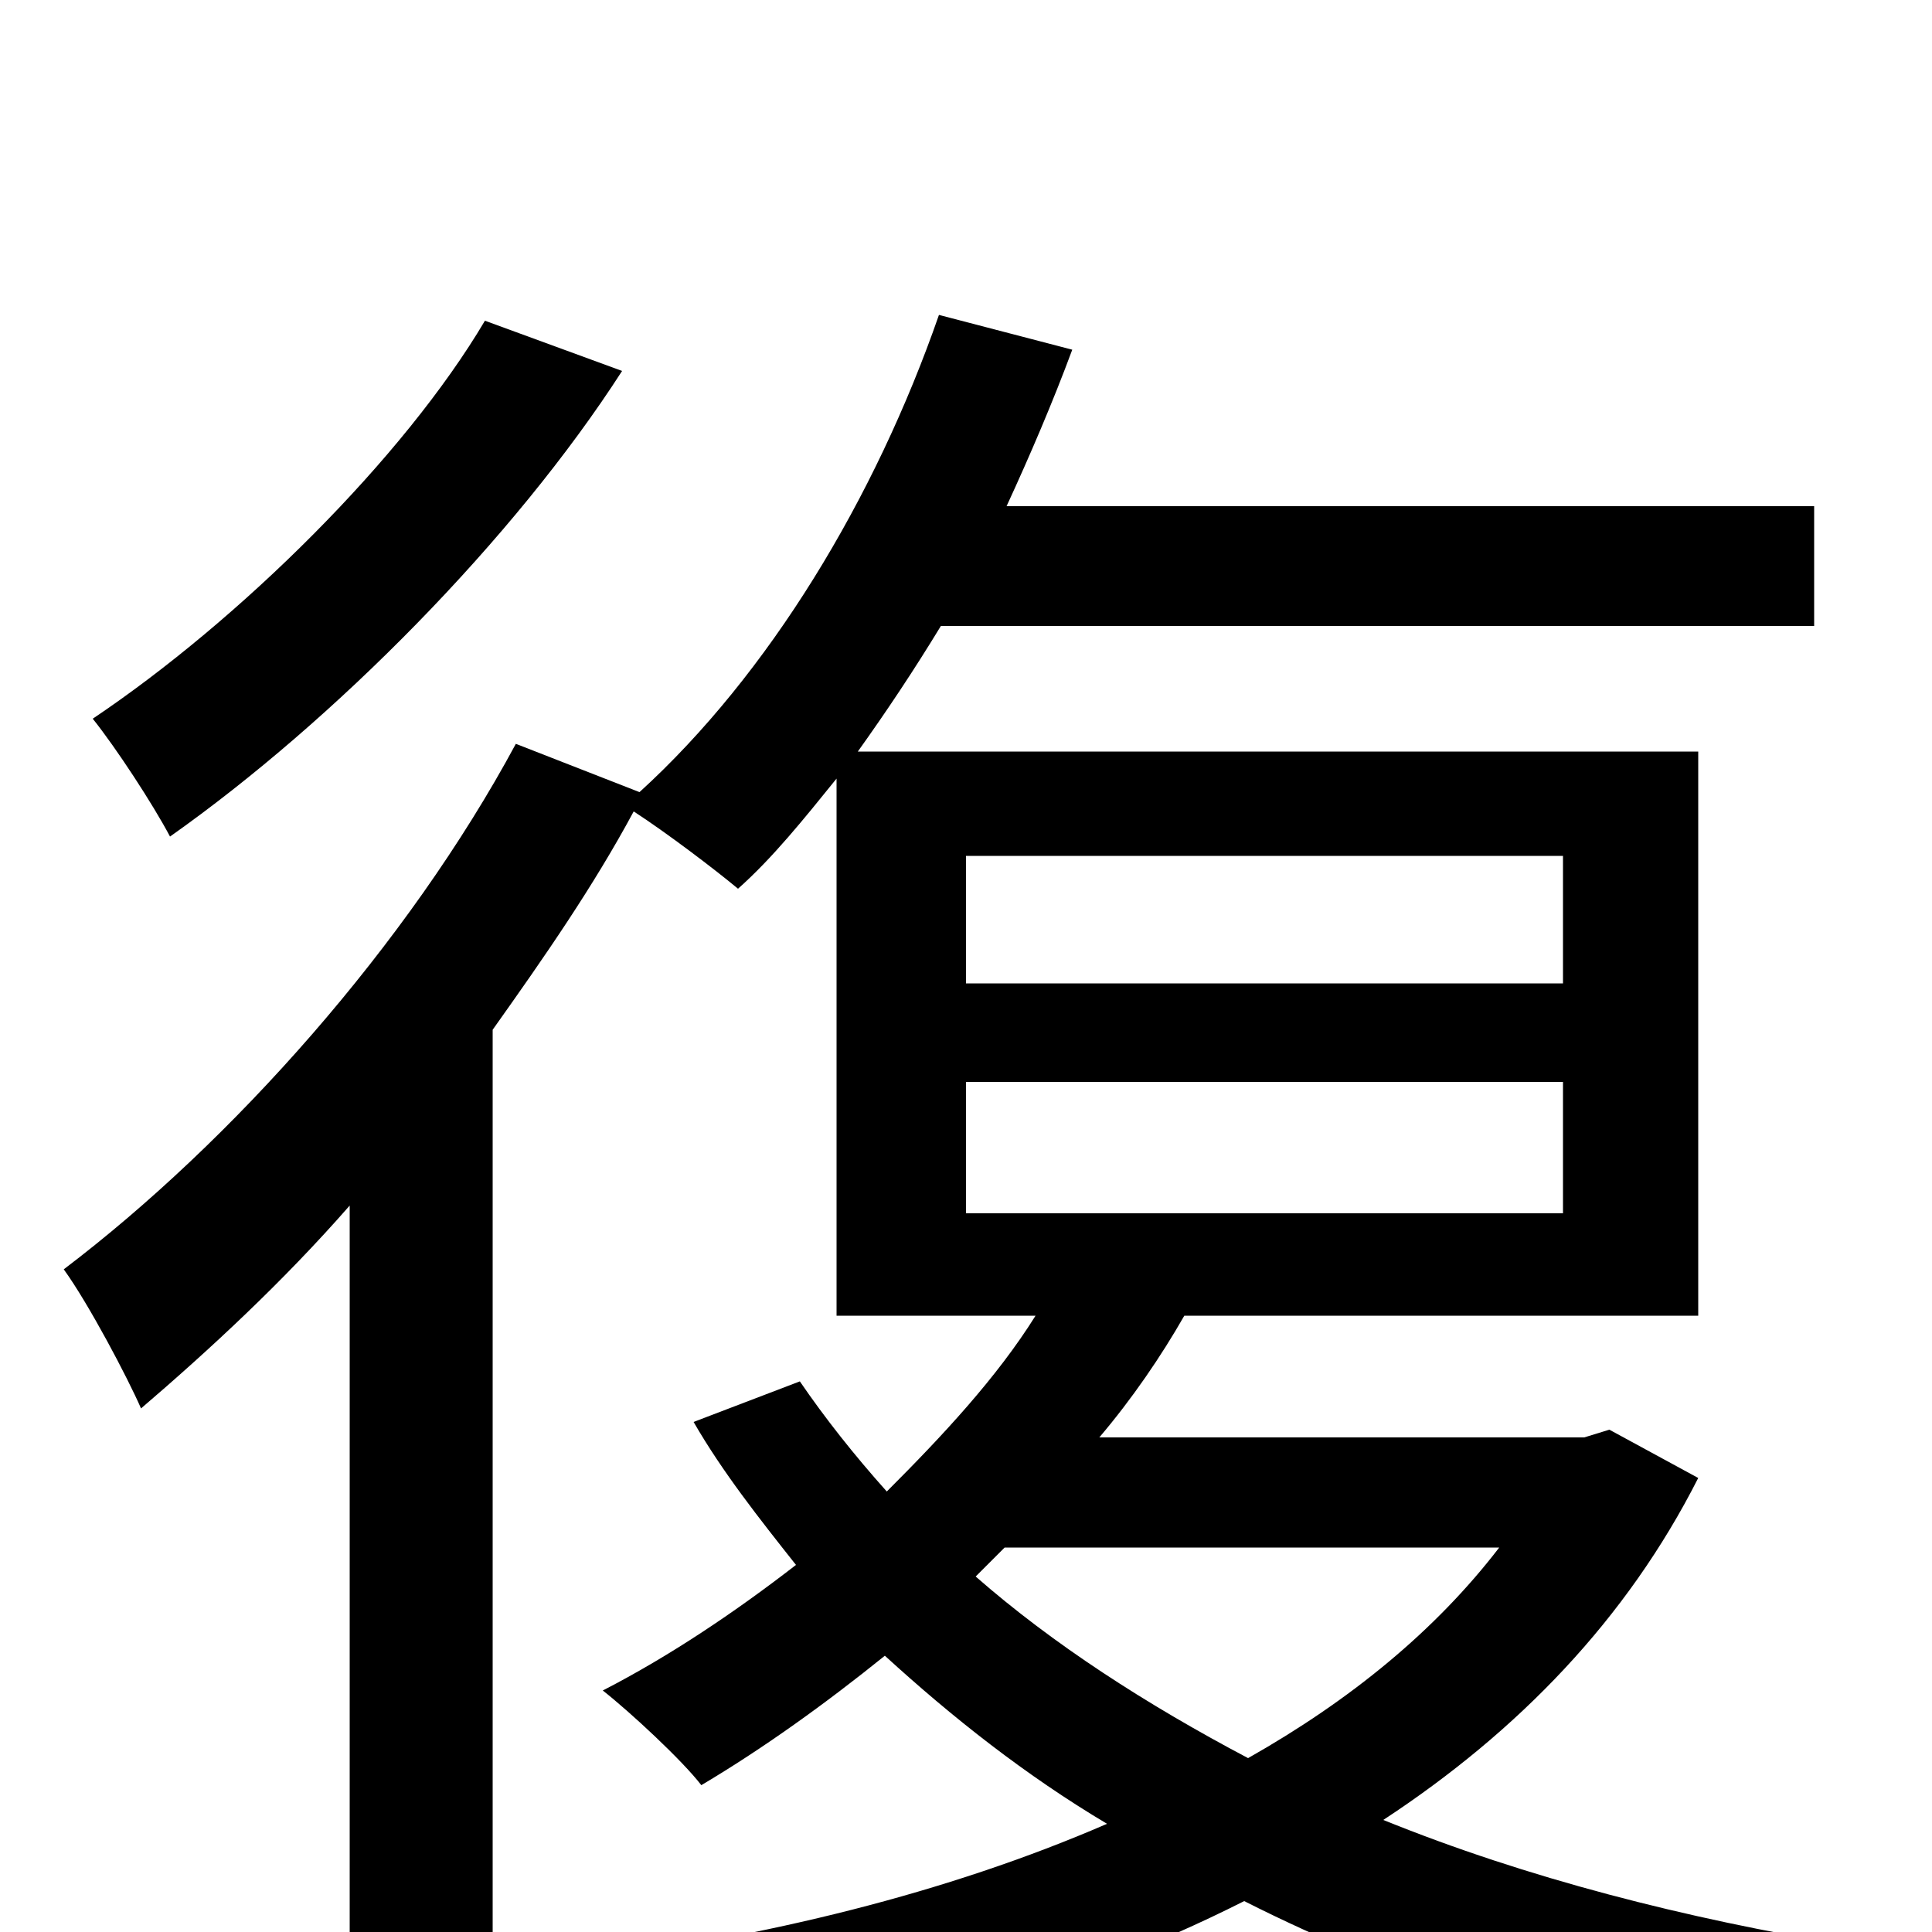 <svg xmlns="http://www.w3.org/2000/svg" viewBox="0 -1000 1000 1000">
	<path fill="#000000" d="M251 -834C209 -763 124 -679 48 -628C60 -613 79 -584 88 -567C173 -627 266 -721 322 -808ZM520 -199H776C743 -156 699 -120 646 -90C593 -118 545 -149 505 -184ZM500 -440H809V-372H500ZM500 -557H809V-491H500ZM833 -260L820 -256H569C586 -276 601 -298 613 -319H879V-611H444C459 -632 473 -653 487 -676H939V-738H521C533 -764 545 -792 555 -819L486 -837C453 -742 398 -651 331 -590L267 -615C211 -511 120 -409 33 -343C46 -325 66 -287 73 -271C108 -301 146 -336 181 -376V76H255V-467C282 -505 307 -541 328 -580C345 -569 370 -550 382 -540C400 -556 416 -576 433 -597V-319H536C516 -287 488 -257 459 -228C442 -247 427 -266 414 -285L359 -264C374 -238 393 -214 412 -190C381 -166 347 -143 312 -125C326 -114 353 -89 363 -76C395 -95 427 -118 458 -143C493 -111 531 -81 573 -56C490 -20 395 3 299 15C312 31 327 60 334 79C443 60 551 31 644 -16C725 25 816 54 912 73C922 53 942 24 957 7C872 -7 790 -28 716 -58C786 -104 842 -162 879 -235Z"/>
</svg>